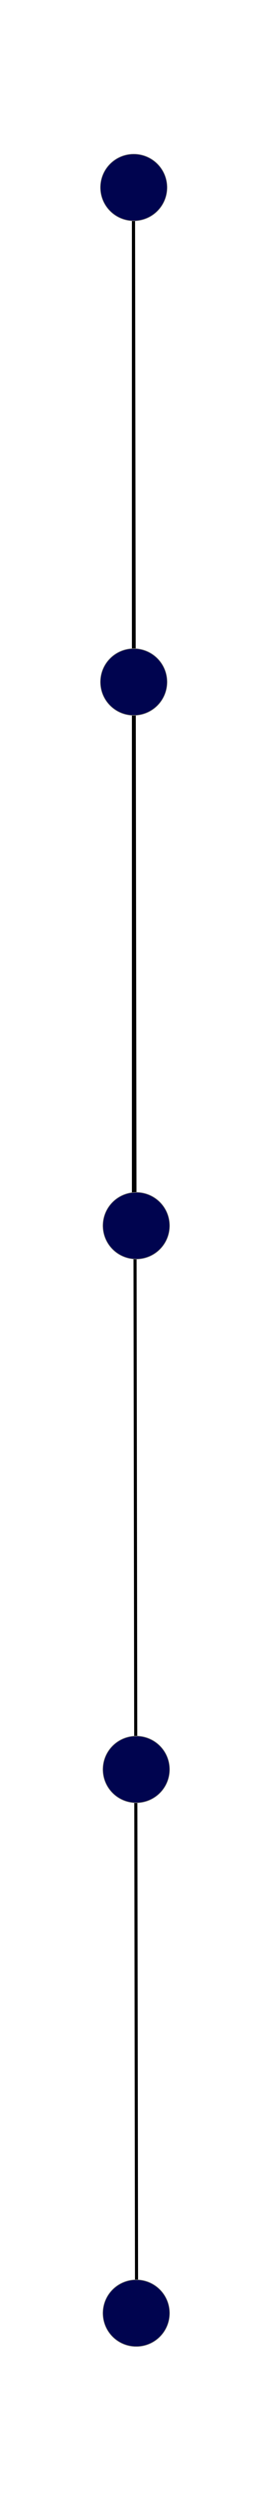 <svg xmlns="http://www.w3.org/2000/svg" xmlns:xlink="http://www.w3.org/1999/xlink" width="434" height="4014" viewBox="0 0 434 4014">
  <defs>
    <clipPath id="clip-Timeline">
      <rect width="434" height="4014"/>
    </clipPath>
  </defs>
  <g id="Timeline" clip-path="url(#clip-Timeline)">
    <g id="Group_520" data-name="Group 520" transform="translate(-741 97)">
      <line id="Line_18" data-name="Line 18" y1="1752" transform="translate(955.5 172.5)" fill="none" stroke="#000" stroke-width="5"/>
      <line id="Line_44" data-name="Line 44" x1="5" y1="3425" transform="translate(955.5 172.5)" fill="none" stroke="#000" stroke-width="5"/>
      <g id="Ellipse_33" data-name="Ellipse 33" transform="translate(906 1817)" fill="#00044f" stroke="#707070" stroke-width="1">
        <circle cx="54" cy="54" r="54" stroke="none"/>
        <circle cx="54" cy="54" r="53.5" fill="none"/>
      </g>
      <g id="Ellipse_51" data-name="Ellipse 51" transform="translate(906 3563)" fill="#00044f" stroke="#707070" stroke-width="1">
        <circle cx="54" cy="54" r="54" stroke="none"/>
        <circle cx="54" cy="54" r="53.5" fill="none"/>
      </g>
      <g id="Ellipse_52" data-name="Ellipse 52" transform="translate(906 2690)" fill="#00044f" stroke="#707070" stroke-width="1">
        <circle cx="54" cy="54" r="54" stroke="none"/>
        <circle cx="54" cy="54" r="53.5" fill="none"/>
      </g>
      <g id="Ellipse_31" data-name="Ellipse 31" transform="translate(902 150)" fill="#00044f" stroke="#707070" stroke-width="1">
        <circle cx="54" cy="54" r="54" stroke="none"/>
        <circle cx="54" cy="54" r="53.5" fill="none"/>
      </g>
      <g id="Ellipse_32" data-name="Ellipse 32" transform="translate(902 944)" fill="#00044f" stroke="#707070" stroke-width="1">
        <circle cx="54" cy="54" r="54" stroke="none"/>
        <circle cx="54" cy="54" r="53.5" fill="none"/>
      </g>
    </g>
  </g>
</svg>
